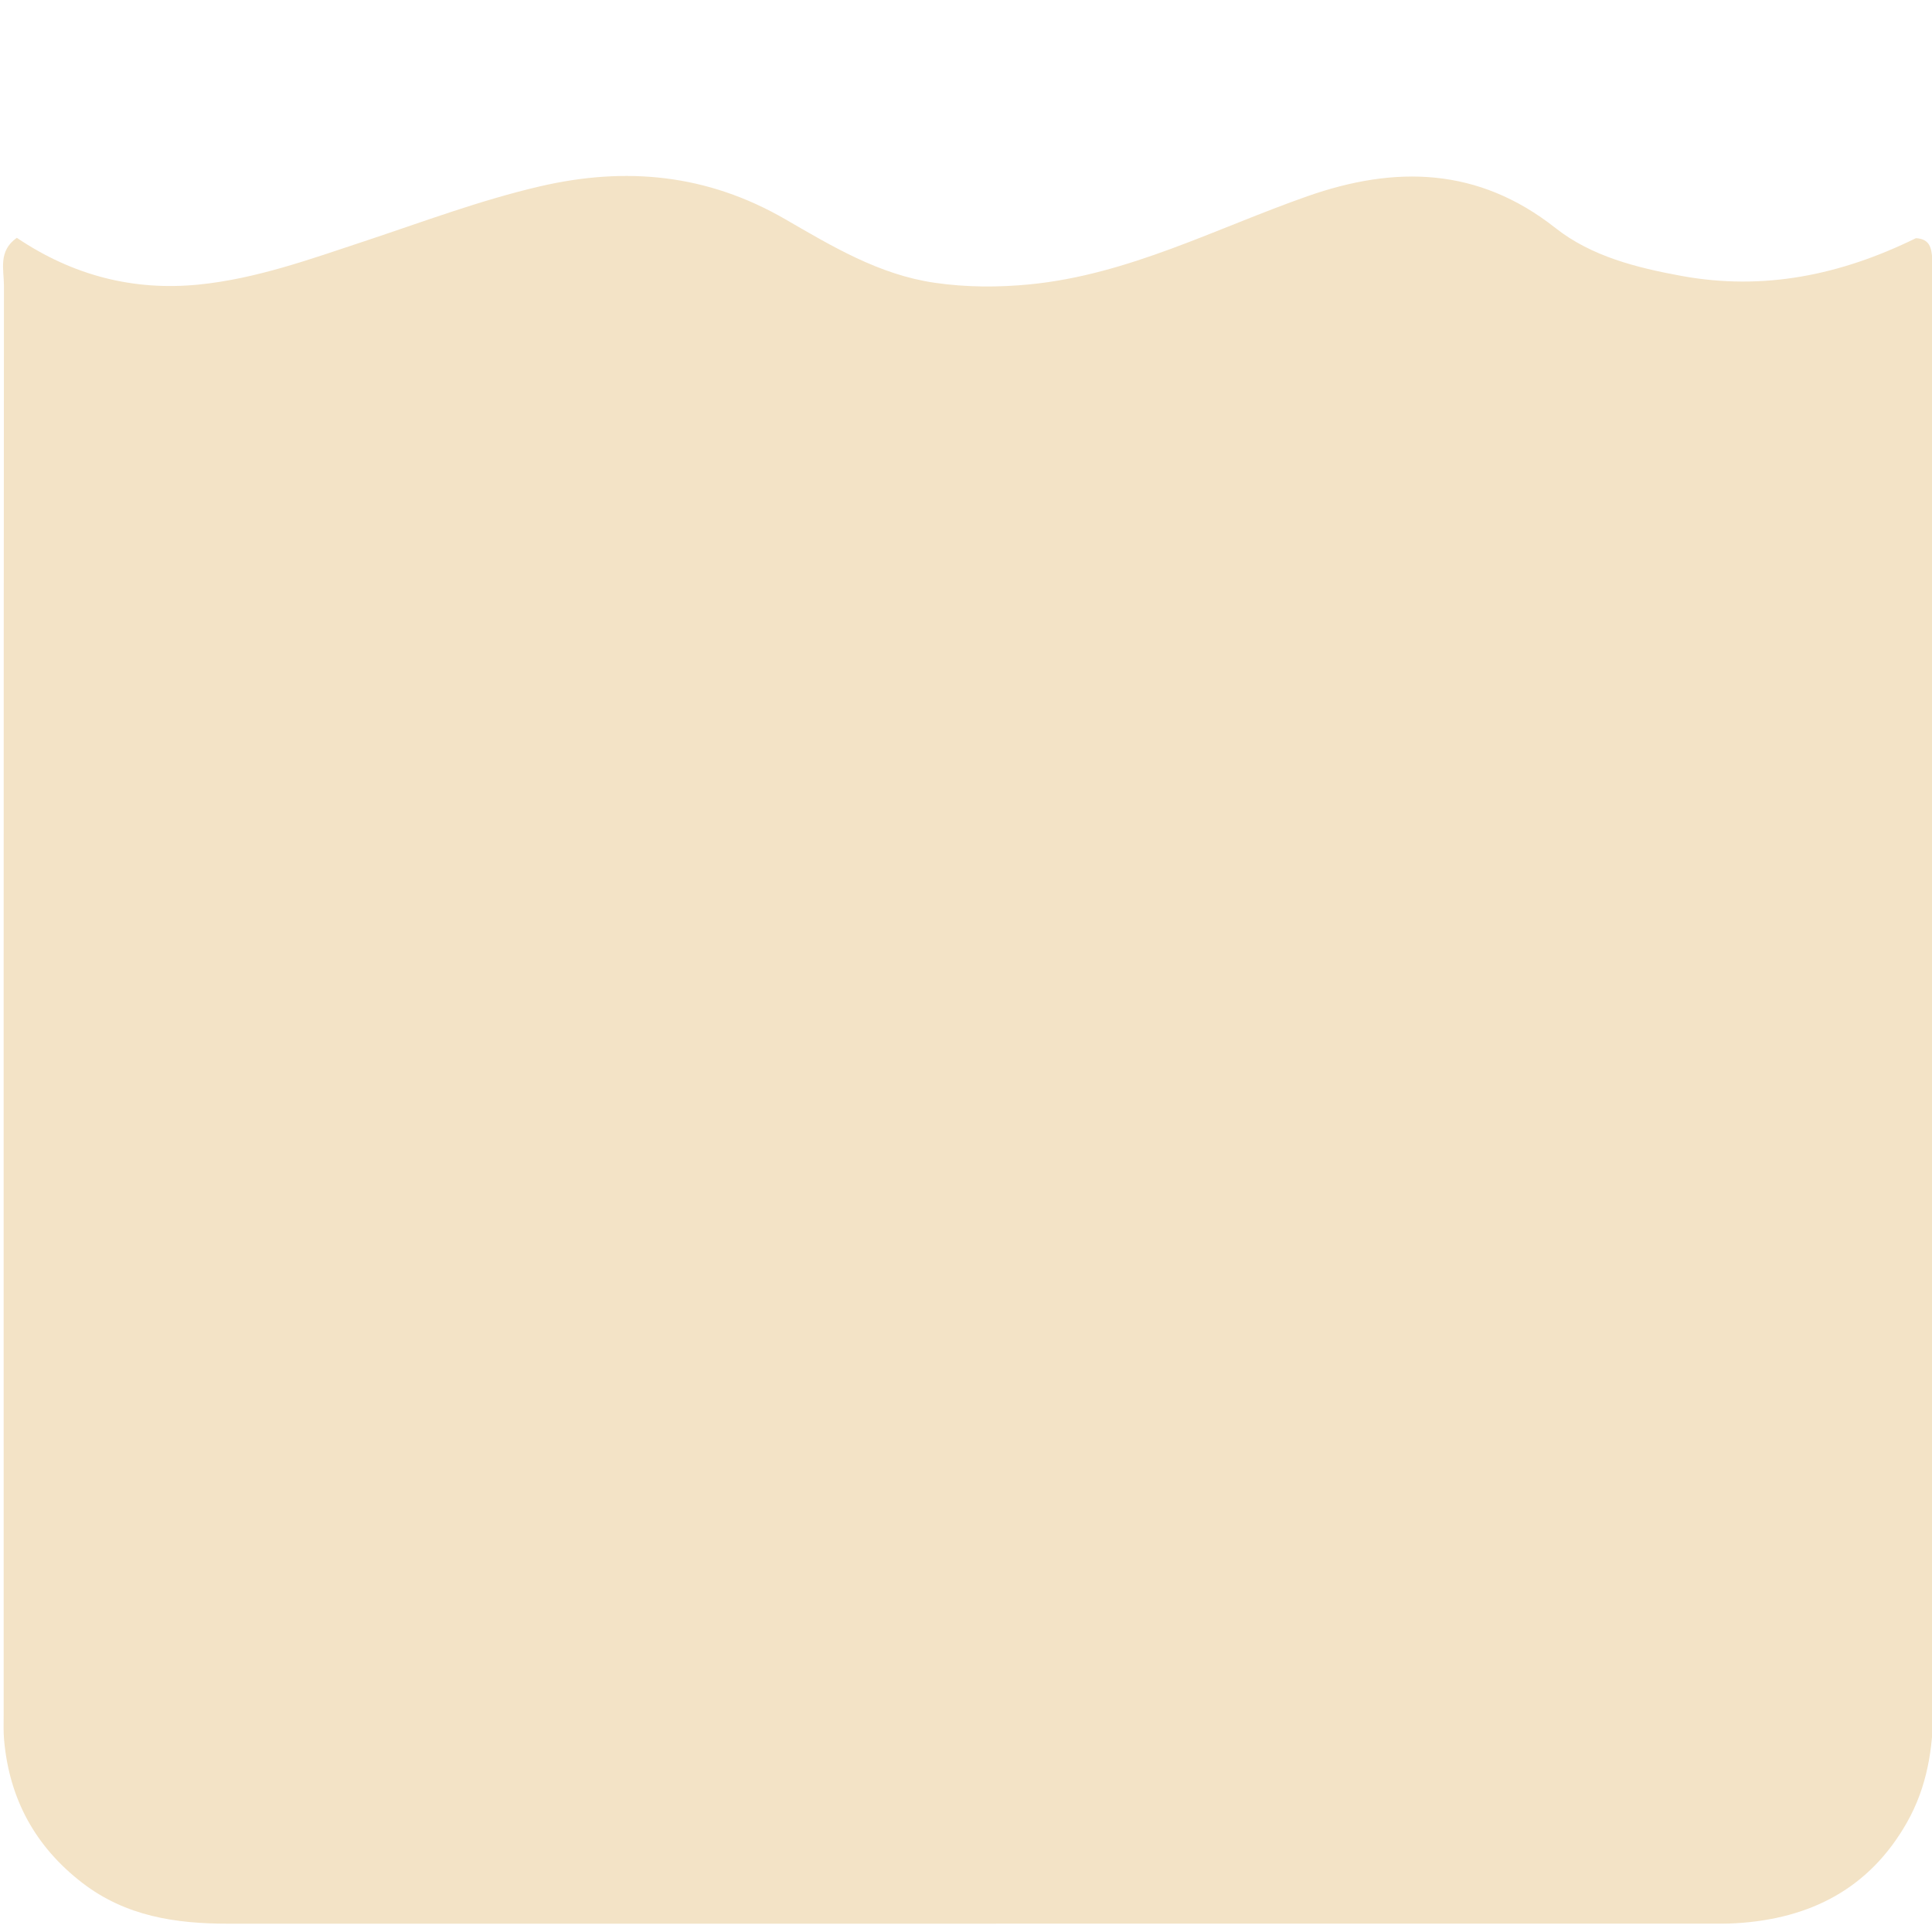 <?xml version="1.0" encoding="utf-8"?>

<svg version="1.1" xmlns="http://www.w3.org/2000/svg" preserveAspectRatio="none" height="100%" width="100%"
	viewBox="50 50 413 413">
	<path fill='#f3e3c6' stroke="none" d="M53.603,100.84 
	C65.617,108.947 78.613,112.212 92.439,110.837 
	C104.673,109.62 116.295,105.418 127.958,101.551 
	C140.359,97.439 152.596,92.821 165.383,89.847 
	C183.826,85.558 201.16,87.218 217.828,96.844 
	C227.85,102.632 237.887,108.713 249.78,110.445 
	C256.586,111.436 263.427,111.443 270.122,110.789 
	C291.196,108.733 309.886,98.825 329.501,91.942 
	C348.242,85.366 365.98,85.704 382.506,98.74 
	C390.18,104.794 399.848,107.228 409.457,108.984 
	C426.965,112.185 443.449,108.832 459.563,100.914 
	C462.633,101.083 462.857,103.153 463.057,105.176 
	C463.27,107.333 463.218,109.503 463.218,111.669 
	C463.222,212.795 463.203,313.921 463.258,415.047 
	C463.262,423.712 461.958,431.969 457.652,439.568 
	C449.617,453.75 436.962,460.178 421.104,461.128 
	C419.109,461.248 417.107,461.217 415.108,461.217 
	C309.65,461.224 204.192,461.219 98.734,461.226 
	C87.536,461.227 76.868,459.63 67.626,452.519 
	C57.537,444.756 52.013,434.591 50.876,421.981 
	C50.712,420.159 50.784,418.318 50.784,416.485 
	C50.774,314.693 50.763,212.9 50.844,111.108 
	C50.846,107.632 49.555,103.653 53.603,100.84z" />

</svg>